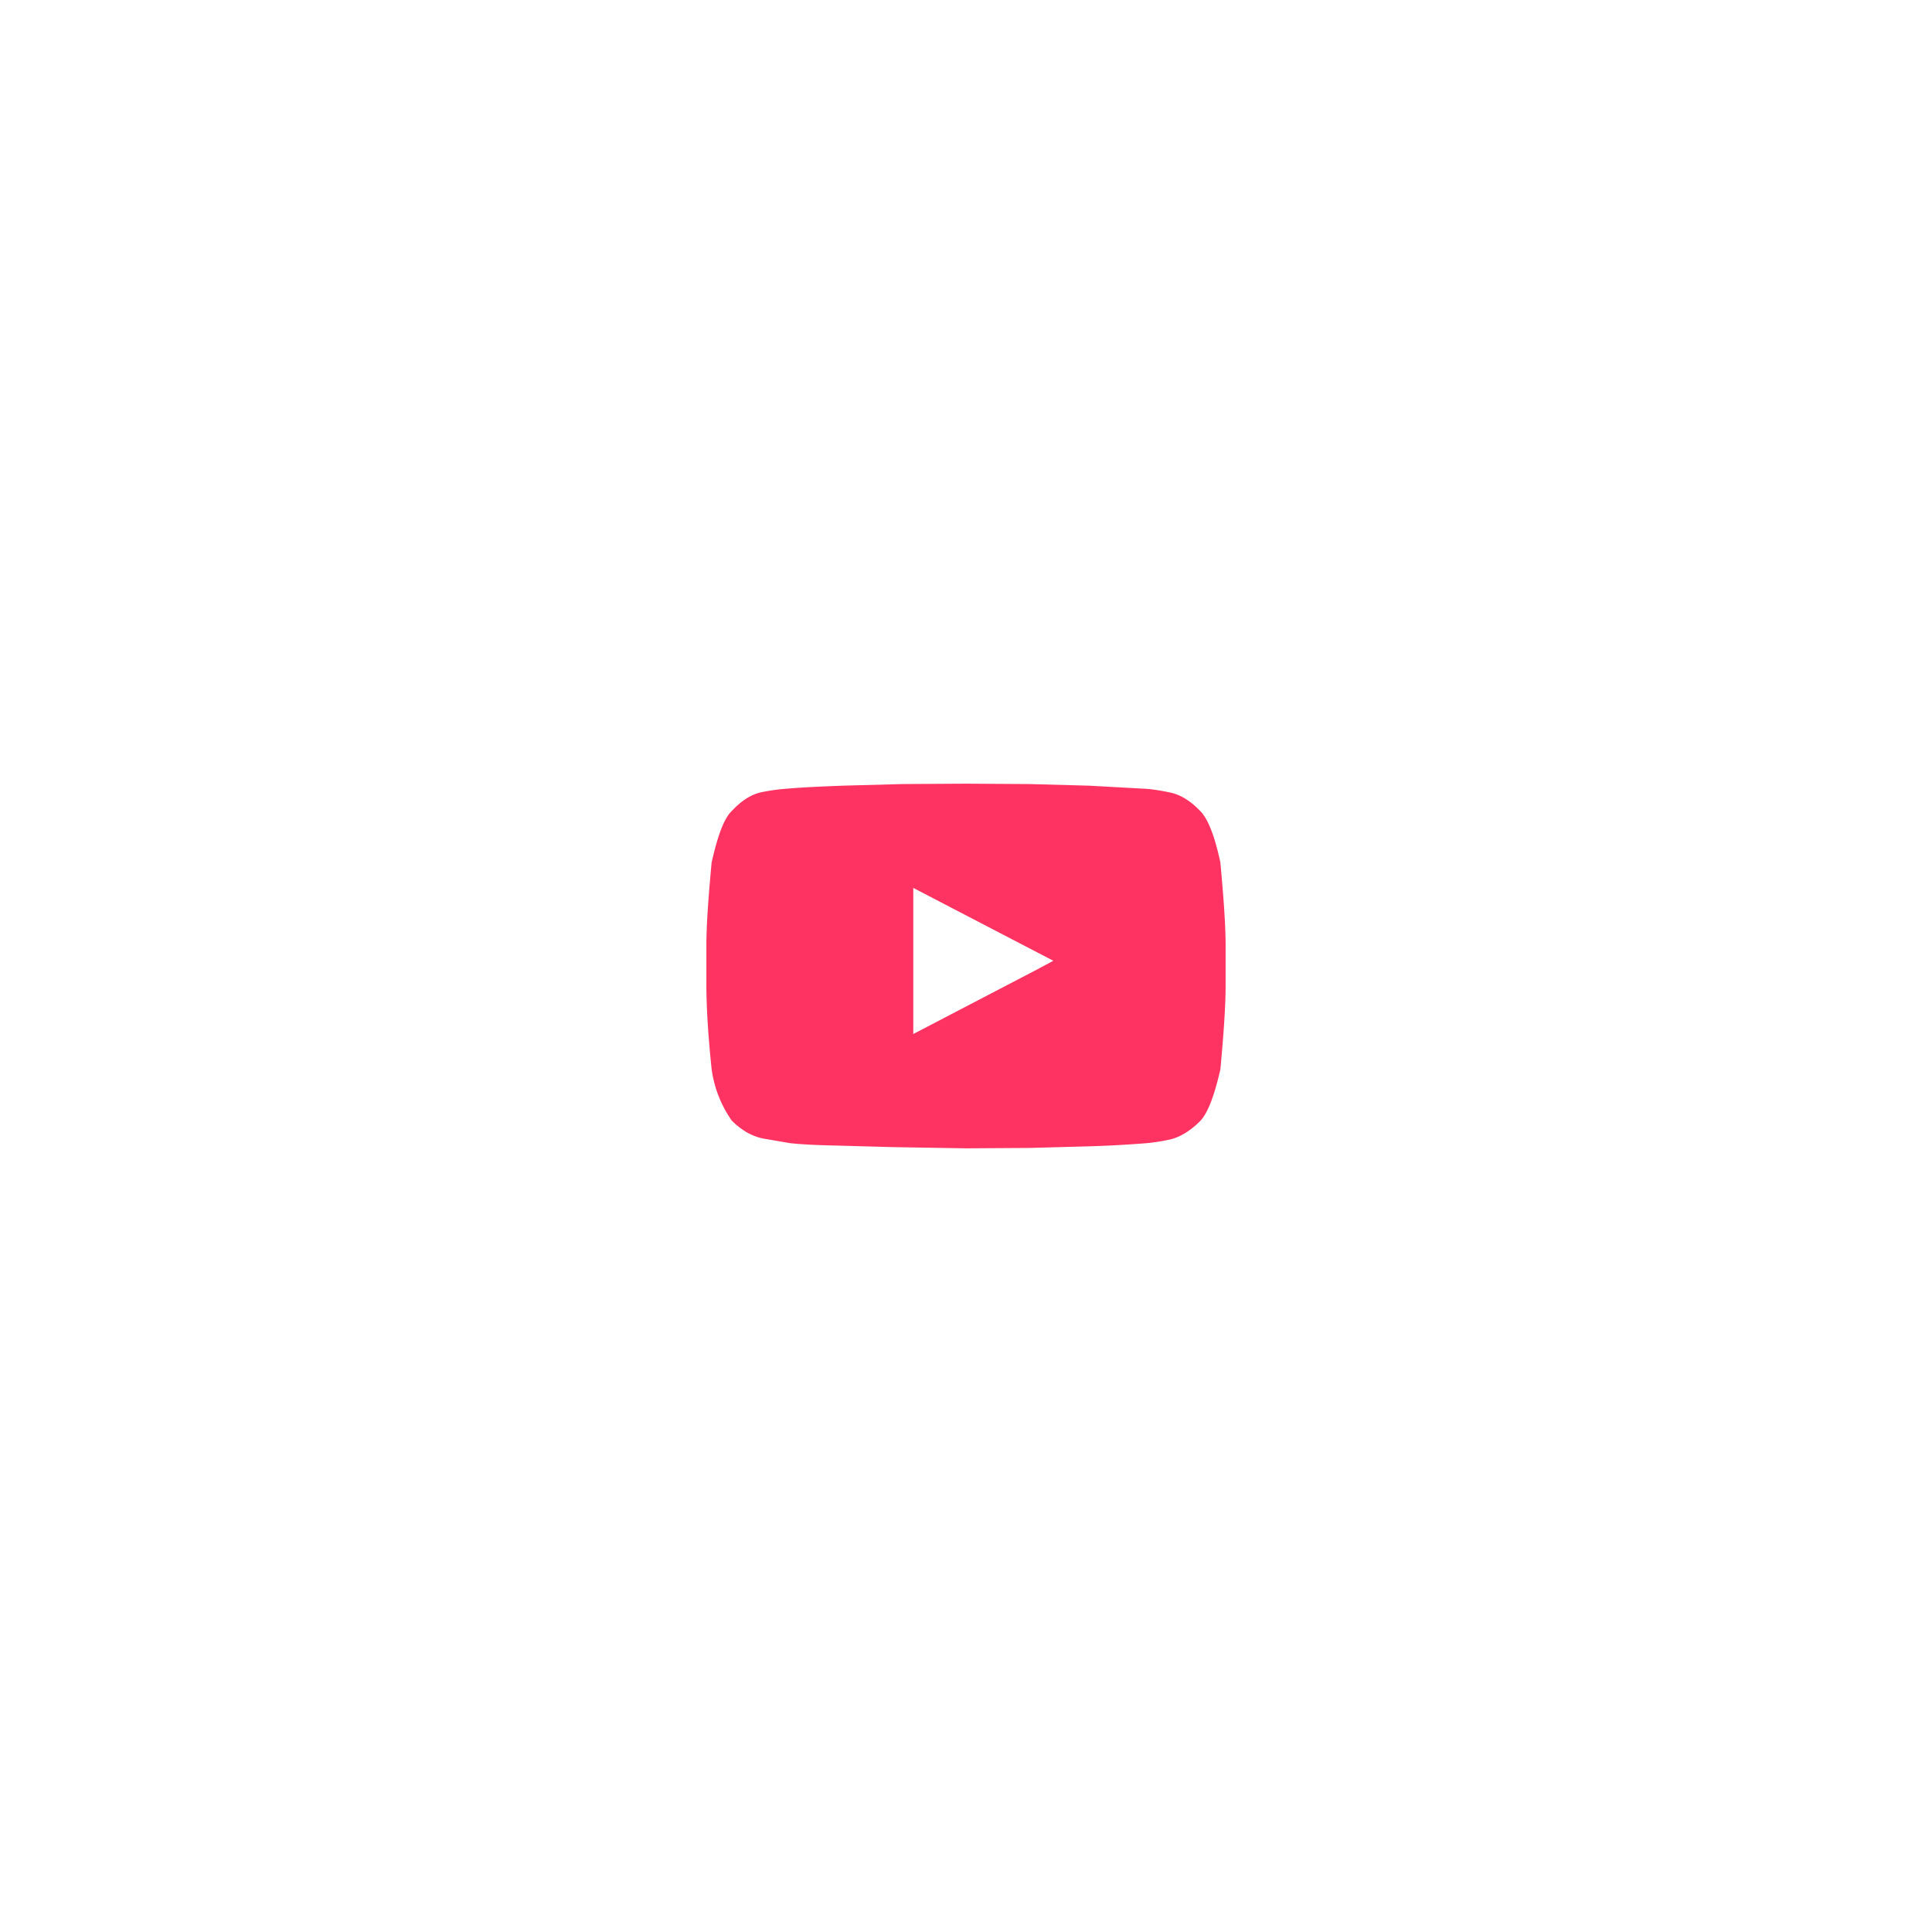 <svg xmlns="http://www.w3.org/2000/svg" viewBox="0 0 480 480">
  <path fill="#fff" d="M0 0h480v480H0z"/>
  <path d="M303.2 214.3c-1.4-6.6-3.1-10.9-5-12.8-2.5-2.6-5-4.1-7.5-4.6a51 51 0 0 0-5.6-.9l-14.5-.8-14.7-.4-15.9-.1-15.9.1-14.7.4c-5.2.2-10.1.4-14.5.8-1.3.1-3.1.3-5.6.8-2.5.5-5 2-7.5 4.7-1.9 1.8-3.5 6.1-5 12.8-.8 8.6-1.3 15.5-1.3 20.6v9.8c0 5.3.4 12.3 1.3 20.9a29 29 0 0 0 5 12.8c2.5 2.5 5.2 4 8 4.5l6.4 1.1c2.6.3 6.3.5 11.2.6l14.5.4 18.1.3 15.9-.1 14.7-.4a288 288 0 0 0 14.5-.8 51 51 0 0 0 5.6-.9c2.5-.6 5-2.1 7.5-4.6 1.9-2 3.5-6.3 5-12.8.8-8.7 1.3-15.6 1.3-20.9V235c0-5.2-.5-12-1.3-20.7zM257.4 241l-30.5 15.9v-36.3l34.8 18.1-4.3 2.3z" fill="#ff003a" opacity=".8"/>
</svg>

